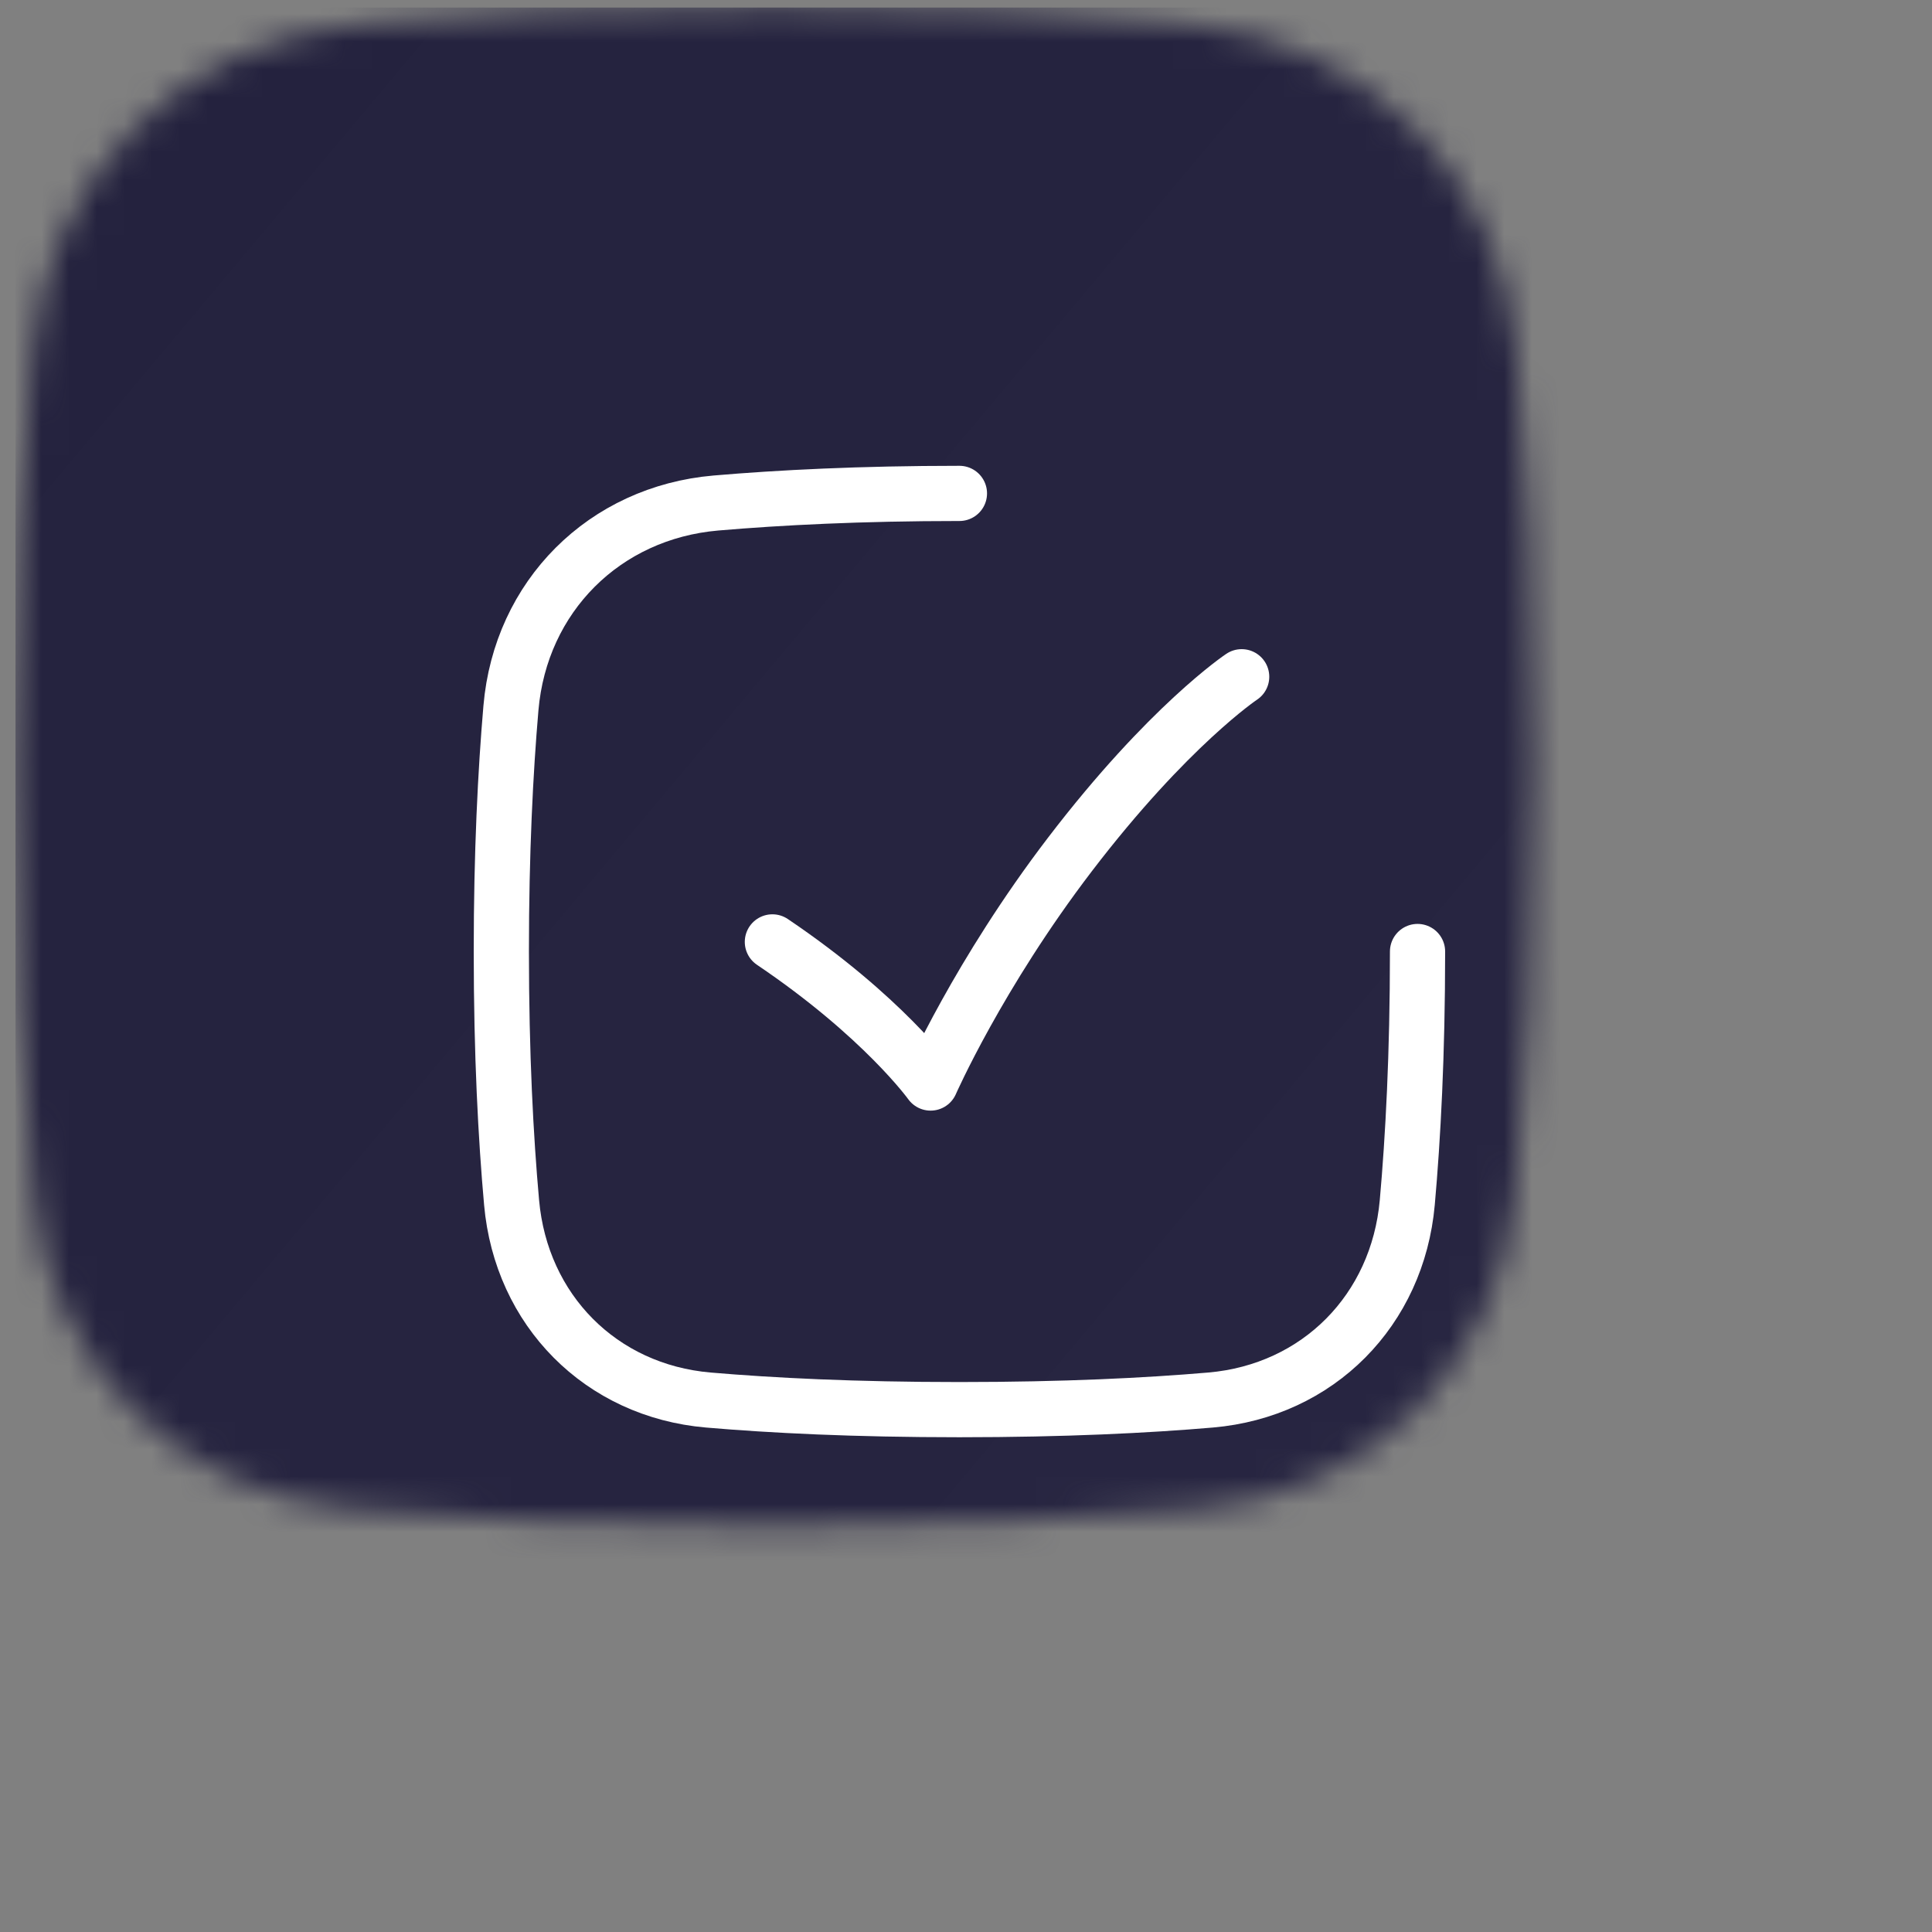 <svg width="70" height="70" viewBox="0 0 70 70" fill="none" xmlns="http://www.w3.org/2000/svg">
<rect x="0" y="0" width="70" height="70" fill="#808080" stroke="none"/>
<mask id="mask0_6_111" style="mask-type:alpha" maskUnits="userSpaceOnUse" x="0" y="0" width="70" height="70">
<g clip-path="url(#clip0_6_111)">
<path d="M55.562 27.774C55.562 21.628 55.295 16.649 54.952 12.781C54.377 6.311 49.525 1.458 43.054 0.883C39.186 0.54 34.207 0.274 28.062 0.274C21.916 0.274 16.937 0.54 13.069 0.883C6.599 1.458 1.746 6.311 1.171 12.781C0.828 16.649 0.562 21.628 0.562 27.774C0.562 34.15 0.848 39.271 1.21 43.197C1.785 49.433 6.389 54.111 12.627 54.666C16.476 55.008 21.557 55.274 28.062 55.274C34.566 55.274 39.647 55.008 43.496 54.666C49.734 54.111 54.338 49.433 54.913 43.197C55.275 39.271 55.562 34.15 55.562 27.774Z" fill="black"/>
</g>
</mask>
<g mask="url(#mask0_6_111)">
<rect width="68.75" height="68.75" transform="translate(0.562 0.274)" fill="url(#paint0_linear_6_111)"/>
<g clip-path="url(#clip1_6_111)">
<path d="M51.36 34.475C51.36 38.209 51.197 41.23 50.988 43.571C50.639 47.469 47.759 50.391 43.859 50.726C41.563 50.923 38.566 51.074 34.762 51.074C30.958 51.074 27.961 50.923 25.665 50.726C21.765 50.391 18.884 47.469 18.536 43.571C18.326 41.23 18.164 38.209 18.164 34.475C18.164 30.886 18.314 27.955 18.512 25.654C18.859 21.609 21.895 18.573 25.941 18.225C28.242 18.028 31.172 17.877 34.762 17.877" stroke="white" stroke-width="2" stroke-linecap="round" stroke-linejoin="round"/>
<path d="M27.985 34.127C31.998 36.836 33.717 39.24 33.717 39.24C33.717 39.24 35.447 35.302 38.765 30.959C42.339 26.282 44.988 24.52 44.988 24.52" stroke="white" stroke-width="2" stroke-linecap="round" stroke-linejoin="round"/>
</g>
</g>
<defs>
<linearGradient id="paint0_linear_6_111" x1="-2.723" y1="3.246" x2="71.474" y2="65.504" gradientUnits="userSpaceOnUse">
<stop stop-color="#24223E"/>
<stop offset="1" stop-color="#282642"/>
</linearGradient>
<clipPath id="clip0_6_111">
<rect width="68.75" height="68.75" fill="white" transform="translate(0.562 0.274)"/>
</clipPath>
<clipPath id="clip1_6_111">
<rect width="36" height="36" fill="white" transform="translate(16.932 16.644)"/>
</clipPath>
</defs>
</svg>
